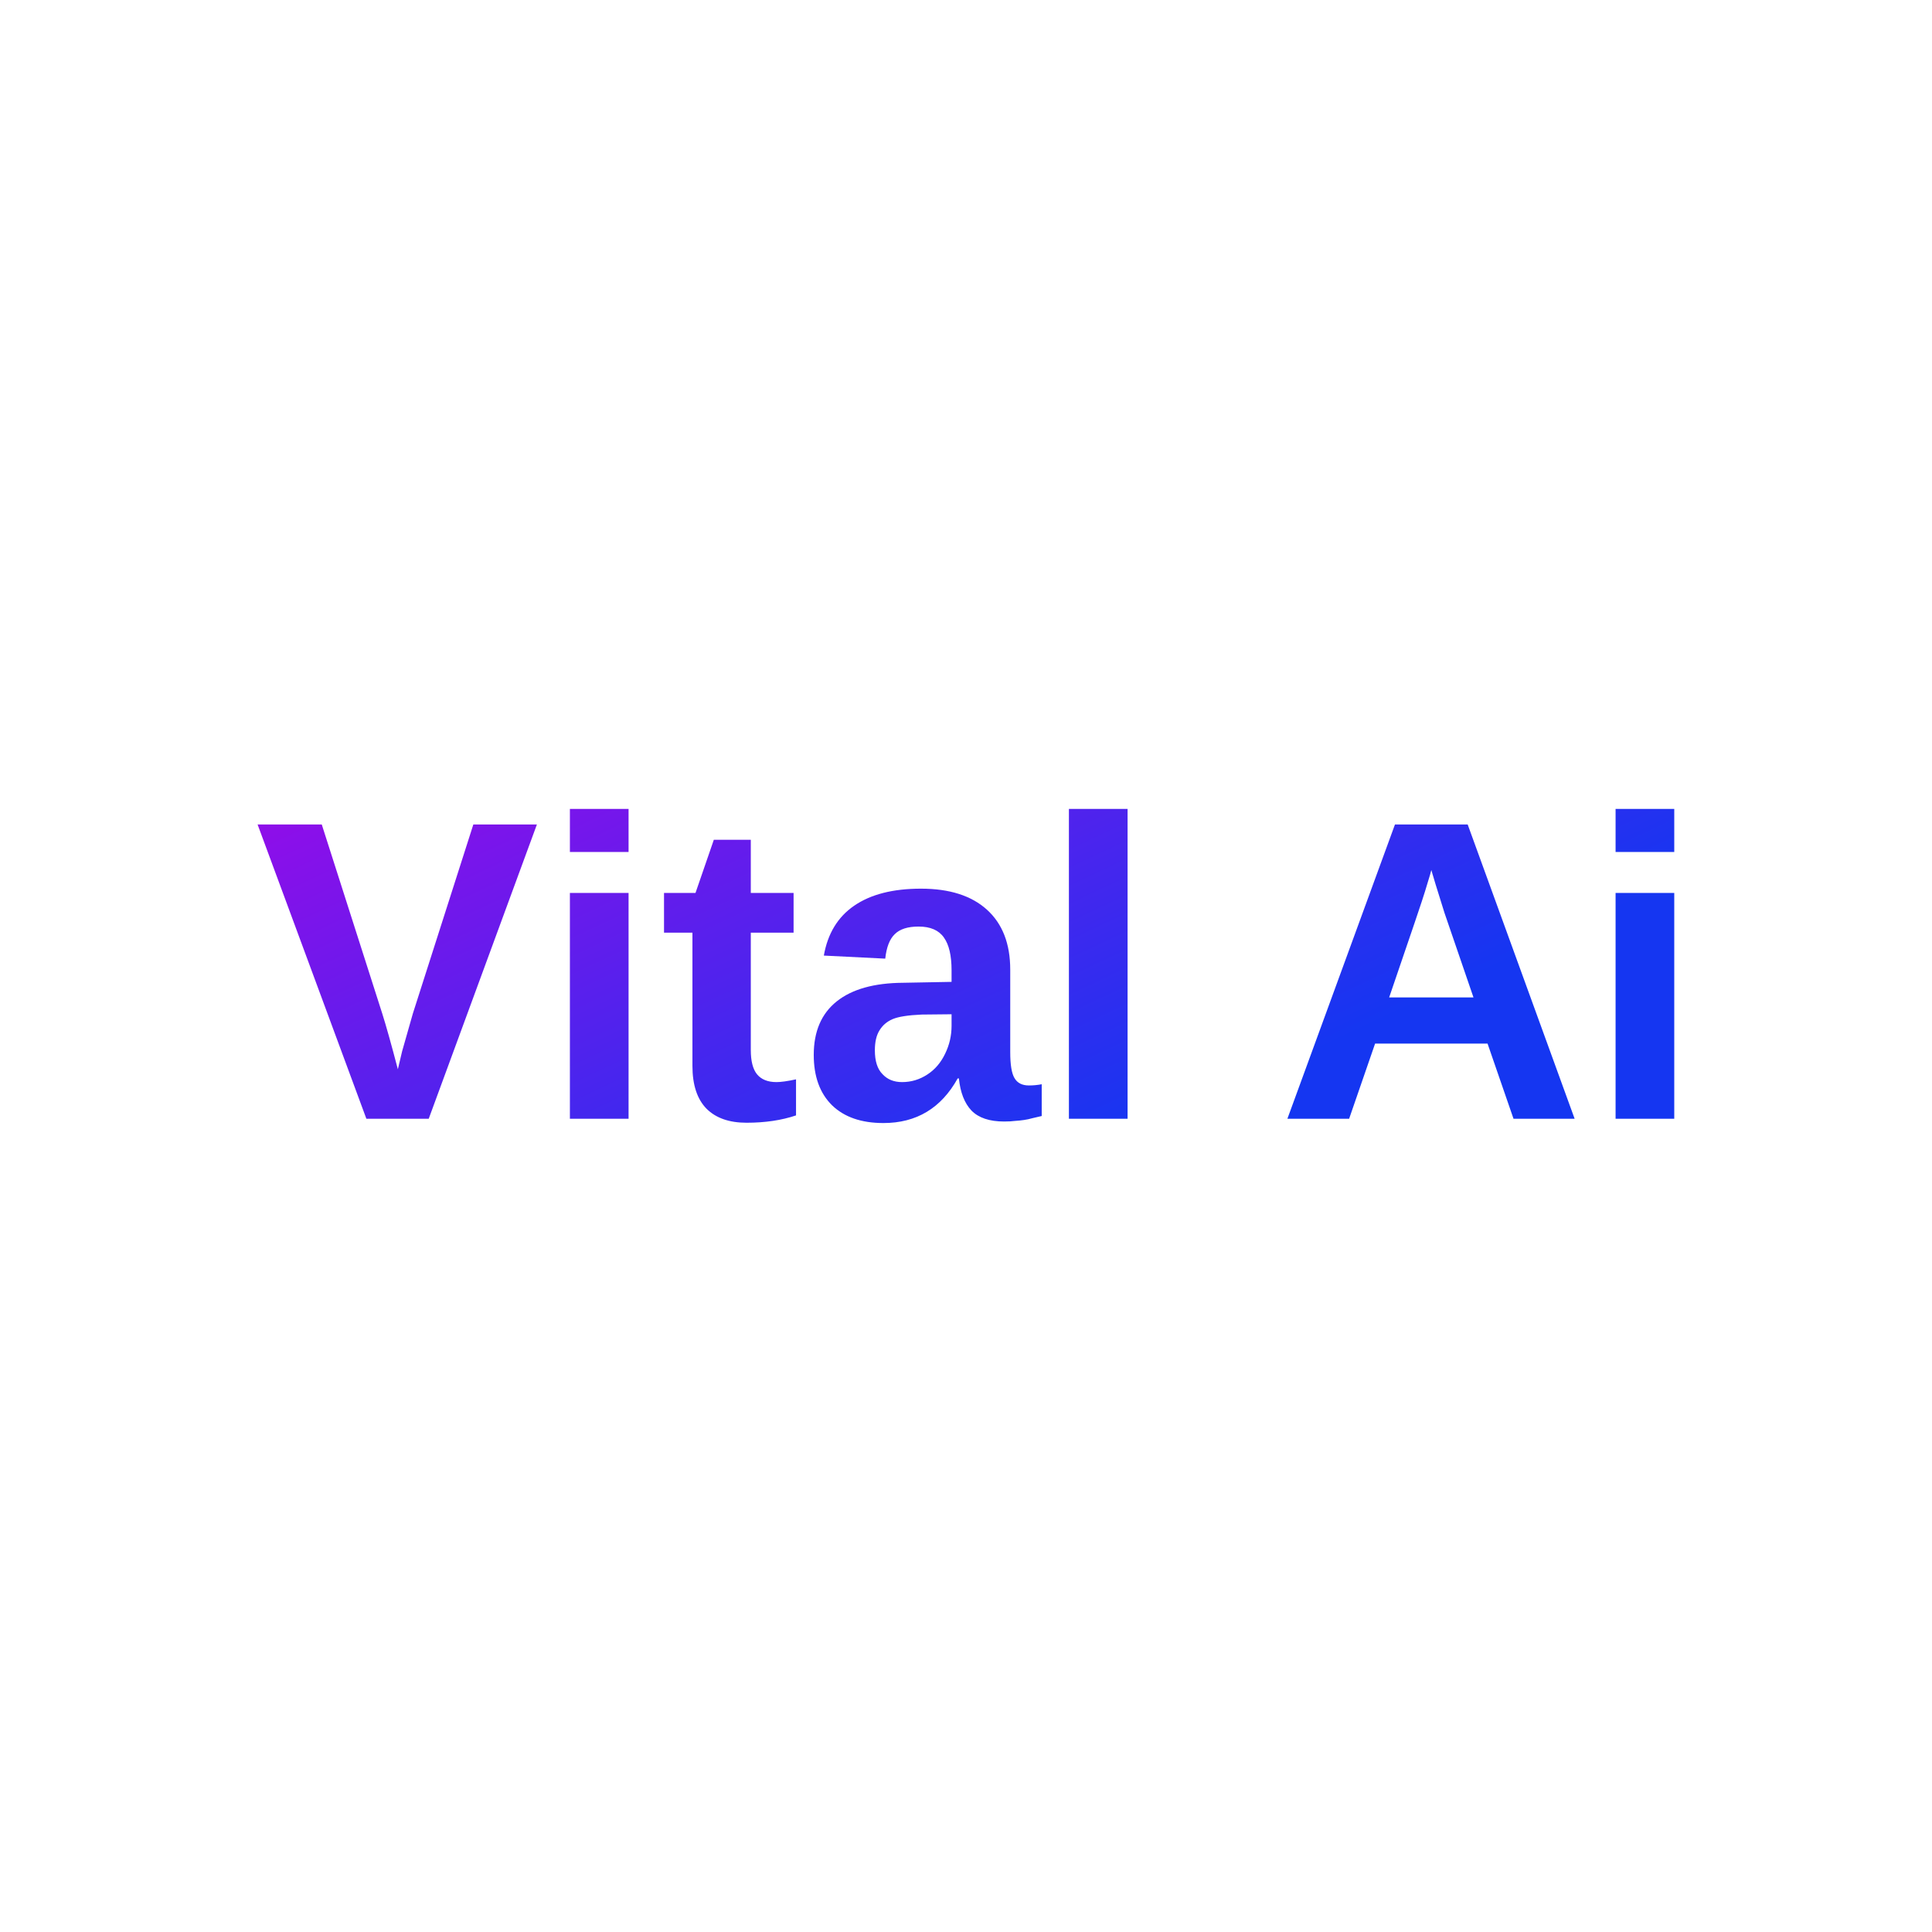 <svg data-v-fde0c5aa="" xmlns="http://www.w3.org/2000/svg" viewBox="0 0 300 300" class="font"><!----><defs data-v-fde0c5aa=""><!----></defs><rect data-v-fde0c5aa="" fill="transparent" x="0" y="0" width="300px" height="300px" class="logo-background-square"></rect><defs data-v-fde0c5aa=""><linearGradient data-v-fde0c5aa="" gradientTransform="rotate(25)" id="5568ed0a-7de6-45c0-9d90-5883afca4ded" x1="0%" y1="0%" x2="100%" y2="0%"><stop data-v-fde0c5aa="" offset="0%" stop-color="#920DE9" stop-opacity="1"></stop><stop data-v-fde0c5aa="" offset="100%" stop-color="#1536F1" stop-opacity="1"></stop></linearGradient></defs><g data-v-fde0c5aa="" id="3a1f276d-0a75-4d64-8ff4-0d232fe117ac" fill="url(#5568ed0a-7de6-45c0-9d90-5883afca4ded)" transform="matrix(4.745,0,0,4.745,39.525,113.602)"><path d="M9.24 3.04L5.70 12.67L3.66 12.67L0.10 3.04L2.20 3.04L4.18 9.23L4.18 9.23Q4.37 9.83 4.69 11.05L4.69 11.05L4.83 10.46L5.18 9.23L7.16 3.04L9.24 3.04ZM12.24 3.94L10.32 3.94L10.32 2.53L12.24 2.53L12.24 3.94ZM12.24 12.67L10.32 12.67L10.32 5.28L12.24 5.28L12.24 12.67ZM16.10 12.80L16.10 12.80L16.10 12.80Q15.25 12.80 14.79 12.34L14.79 12.34L14.79 12.34Q14.33 11.87 14.33 10.94L14.33 10.94L14.33 6.58L13.40 6.58L13.40 5.28L14.43 5.28L15.03 3.54L16.24 3.54L16.24 5.28L17.64 5.28L17.64 6.58L16.24 6.58L16.24 10.42L16.24 10.42Q16.24 10.96 16.44 11.21L16.44 11.21L16.44 11.21Q16.65 11.47 17.08 11.47L17.08 11.47L17.08 11.47Q17.30 11.47 17.72 11.38L17.72 11.38L17.72 12.56L17.72 12.56Q17.01 12.80 16.10 12.80ZM20.58 12.81L20.58 12.81L20.58 12.81Q19.50 12.81 18.90 12.23L18.90 12.23L18.90 12.23Q18.30 11.64 18.30 10.58L18.30 10.58L18.30 10.58Q18.30 9.43 19.05 8.83L19.05 8.83L19.05 8.83Q19.80 8.23 21.22 8.22L21.22 8.22L22.81 8.19L22.81 7.81L22.81 7.81Q22.81 7.09 22.56 6.74L22.56 6.74L22.56 6.74Q22.31 6.38 21.73 6.38L21.73 6.38L21.73 6.38Q21.20 6.38 20.95 6.63L20.95 6.63L20.95 6.63Q20.70 6.87 20.64 7.43L20.64 7.43L18.63 7.33L18.63 7.33Q18.82 6.25 19.62 5.70L19.62 5.70L19.62 5.70Q20.43 5.14 21.81 5.14L21.81 5.14L21.81 5.14Q23.21 5.14 23.97 5.83L23.97 5.83L23.97 5.83Q24.73 6.52 24.73 7.79L24.73 7.79L24.73 10.49L24.73 10.49Q24.73 11.11 24.87 11.34L24.87 11.34L24.87 11.34Q25.01 11.58 25.34 11.58L25.34 11.58L25.34 11.58Q25.56 11.58 25.76 11.54L25.76 11.54L25.76 12.58L25.76 12.58Q25.59 12.62 25.46 12.65L25.46 12.65L25.46 12.65Q25.32 12.69 25.18 12.71L25.18 12.71L25.18 12.71Q25.05 12.73 24.89 12.74L24.89 12.74L24.89 12.74Q24.74 12.76 24.53 12.76L24.53 12.76L24.53 12.76Q23.81 12.76 23.46 12.40L23.46 12.40L23.46 12.40Q23.12 12.04 23.05 11.35L23.05 11.35L23.01 11.35L23.01 11.35Q22.20 12.81 20.58 12.81ZM22.81 9.63L22.81 9.25L21.83 9.26L21.83 9.26Q21.16 9.29 20.88 9.41L20.88 9.41L20.88 9.41Q20.60 9.53 20.45 9.78L20.45 9.78L20.45 9.78Q20.30 10.02 20.30 10.43L20.30 10.43L20.30 10.43Q20.30 10.96 20.55 11.21L20.55 11.21L20.55 11.21Q20.79 11.47 21.19 11.47L21.19 11.47L21.19 11.47Q21.64 11.47 22.02 11.22L22.02 11.22L22.02 11.22Q22.39 10.98 22.60 10.54L22.60 10.54L22.60 10.54Q22.81 10.11 22.81 9.63L22.81 9.63ZM28.57 12.67L26.65 12.67L26.65 2.53L28.57 2.53L28.57 12.67ZM43.20 12.67L41.20 12.67L40.35 10.21L36.67 10.21L35.82 12.67L33.80 12.67L37.32 3.04L39.70 3.04L43.20 12.67ZM38.65 5.00L38.51 4.53L38.47 4.68L38.47 4.68Q38.40 4.92 38.30 5.24L38.30 5.24L38.30 5.24Q38.21 5.55 37.13 8.70L37.13 8.70L39.89 8.70L38.94 5.93L38.65 5.00ZM46.46 3.94L44.54 3.94L44.54 2.53L46.46 2.53L46.46 3.94ZM46.46 12.67L44.54 12.67L44.54 5.28L46.46 5.28L46.46 12.67Z"></path></g><!----><!----></svg>